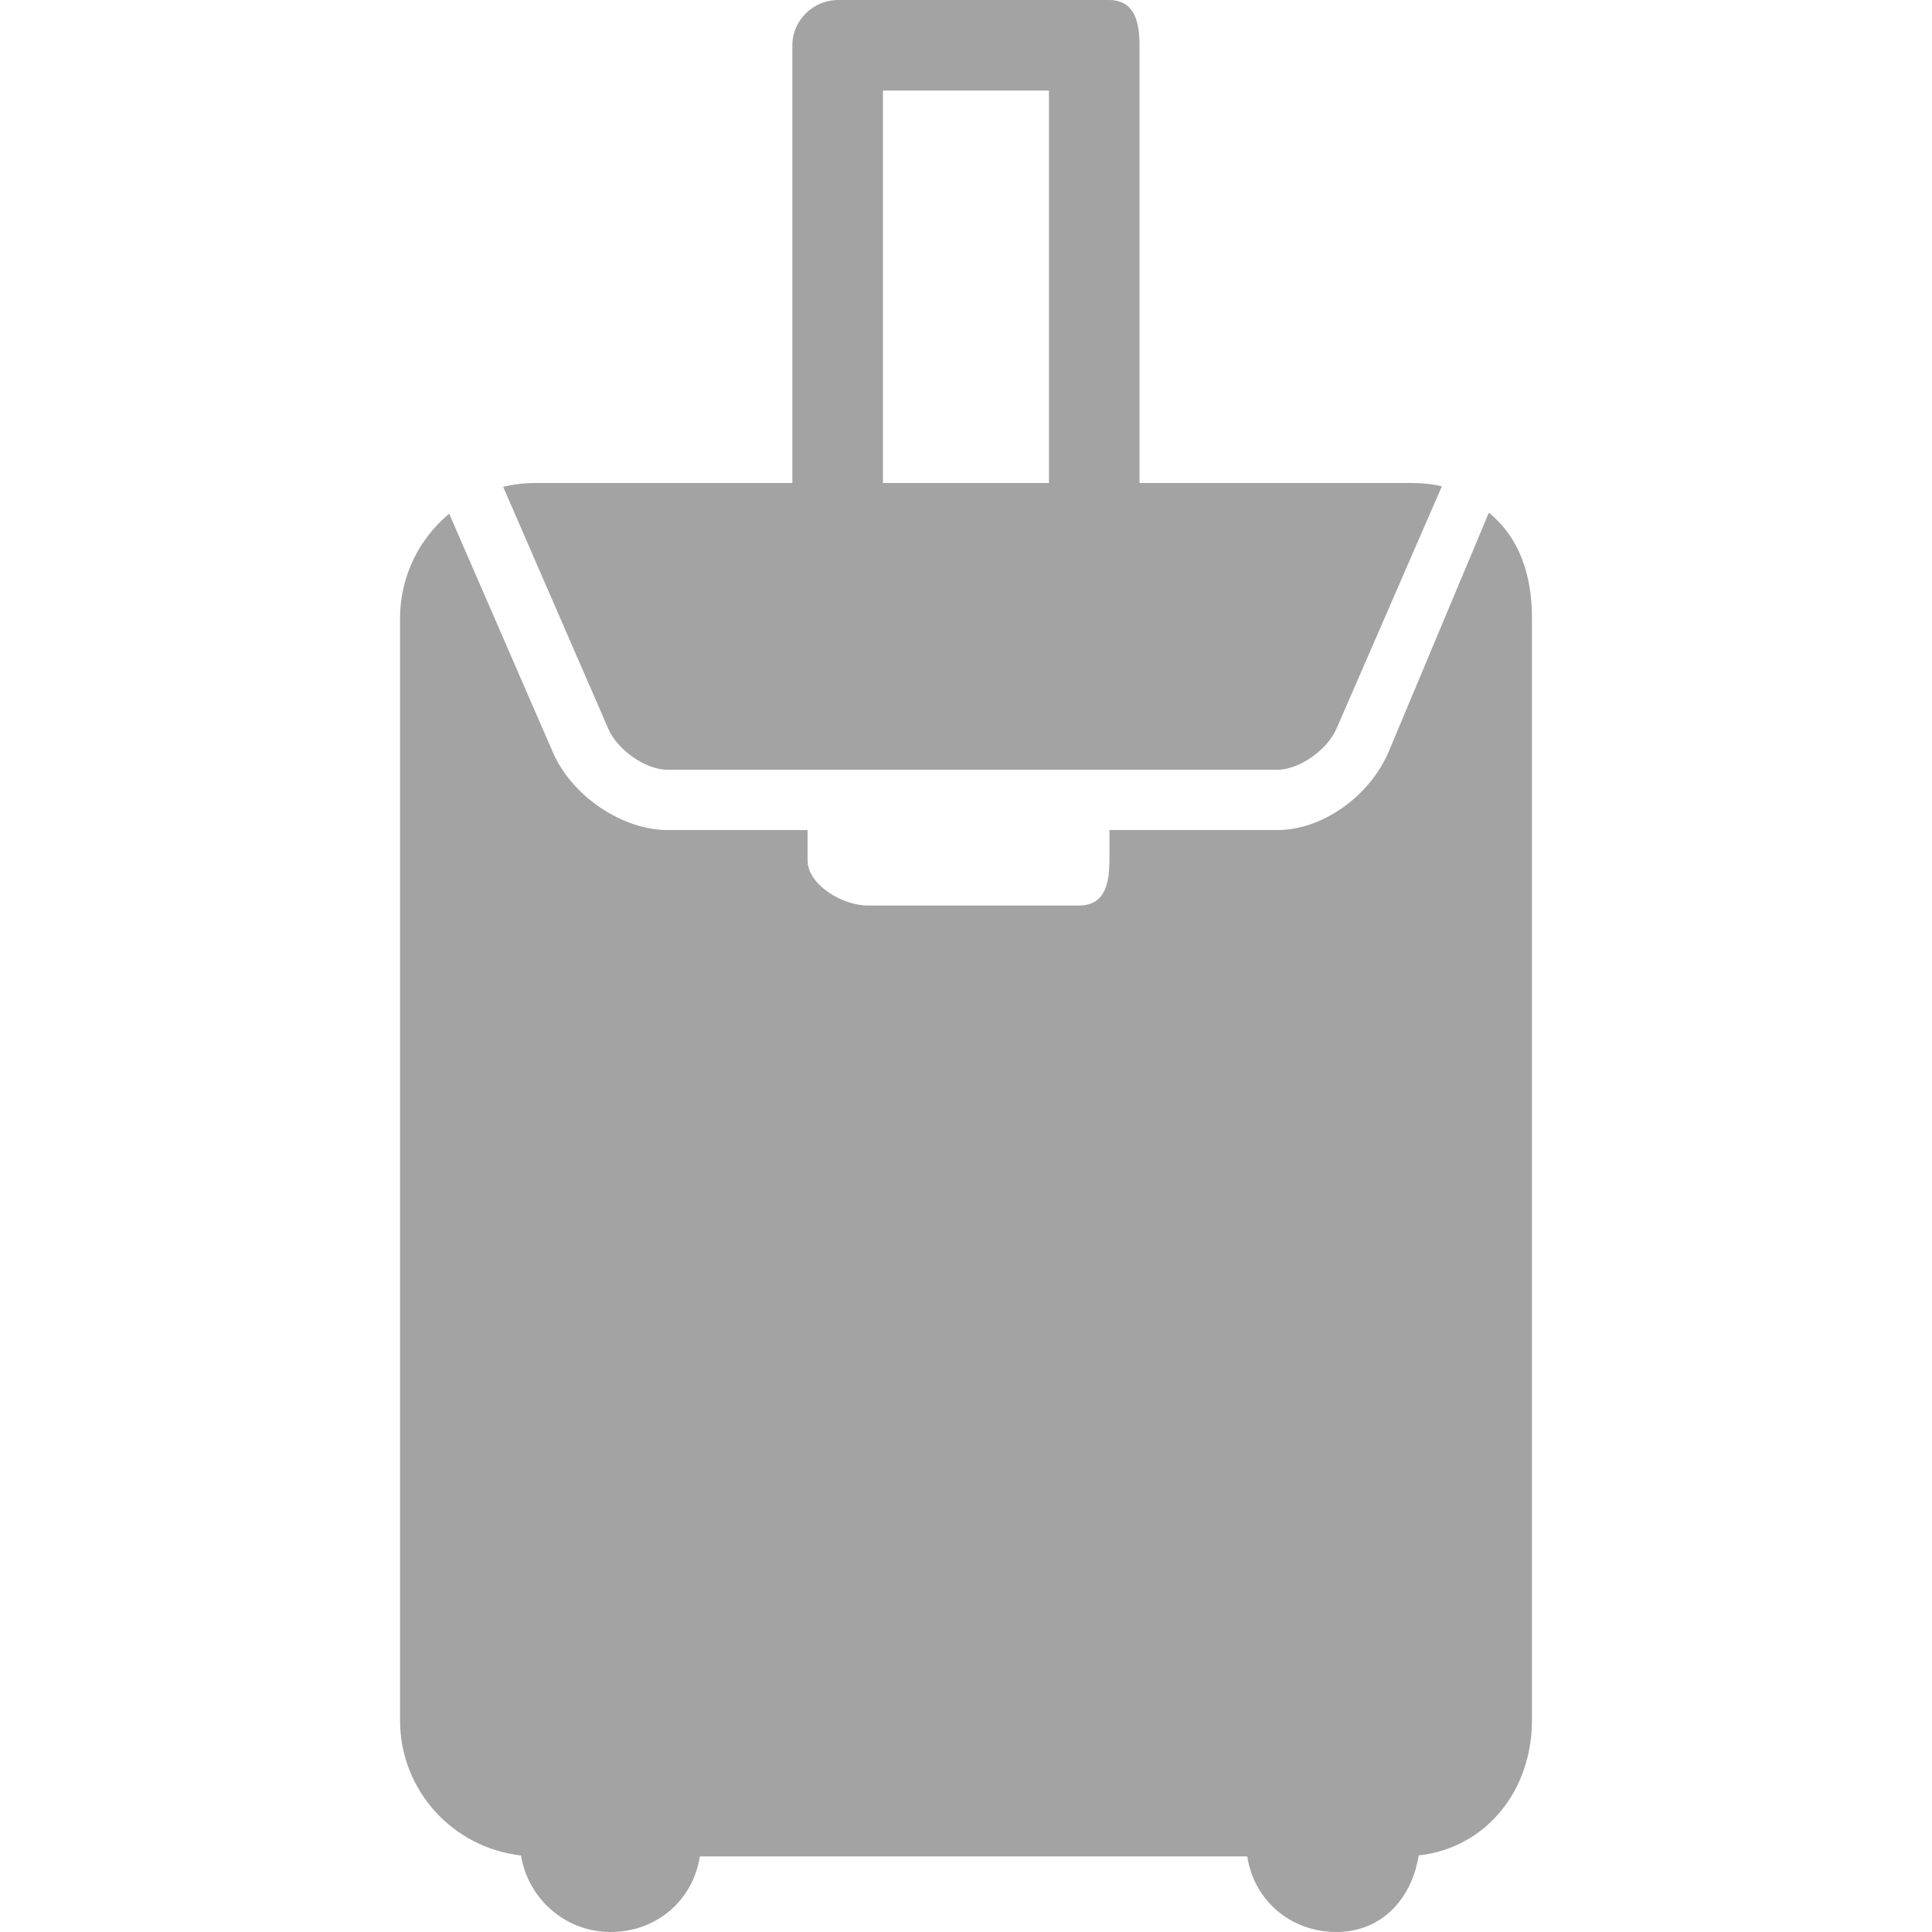 <svg width="16" height="16" viewBox="0 0 16 16" fill="none" xmlns="http://www.w3.org/2000/svg">
<path d="M12.33 4.246L11.498 6.231C11.341 6.593 10.954 6.874 10.578 6.874H9.188V7.123C9.188 7.33 9.143 7.499 8.936 7.499H7.186C6.979 7.499 6.688 7.33 6.688 7.123V6.874H5.529C5.153 6.874 4.736 6.593 4.579 6.231L3.72 4.254C3.472 4.46 3.313 4.773 3.313 5.12V14.248C3.313 14.827 3.752 15.304 4.315 15.366C4.372 15.724 4.682 16 5.056 16C5.428 16 5.736 15.749 5.796 15.374H10.329C10.388 15.749 10.697 16 11.068 16C11.443 16 11.692 15.724 11.749 15.366C12.31 15.303 12.687 14.826 12.687 14.248V5.121C12.688 4.768 12.585 4.452 12.33 4.246Z" fill="#A3A3A3"/>
<path d="M11.684 4H9.437V0.374C9.437 0.167 9.389 0 9.182 0H6.941C6.735 0 6.562 0.168 6.562 0.374V4H4.438C4.345 4 4.254 4.01 4.167 4.032L5.037 6.034C5.115 6.214 5.349 6.375 5.529 6.375H10.578C10.757 6.375 10.991 6.213 11.069 6.033L11.941 4.027C11.858 4.008 11.772 4 11.684 4ZM8.687 4H7.312V0.75H8.687V4Z" fill="#A3A3A3"/>
</svg>
